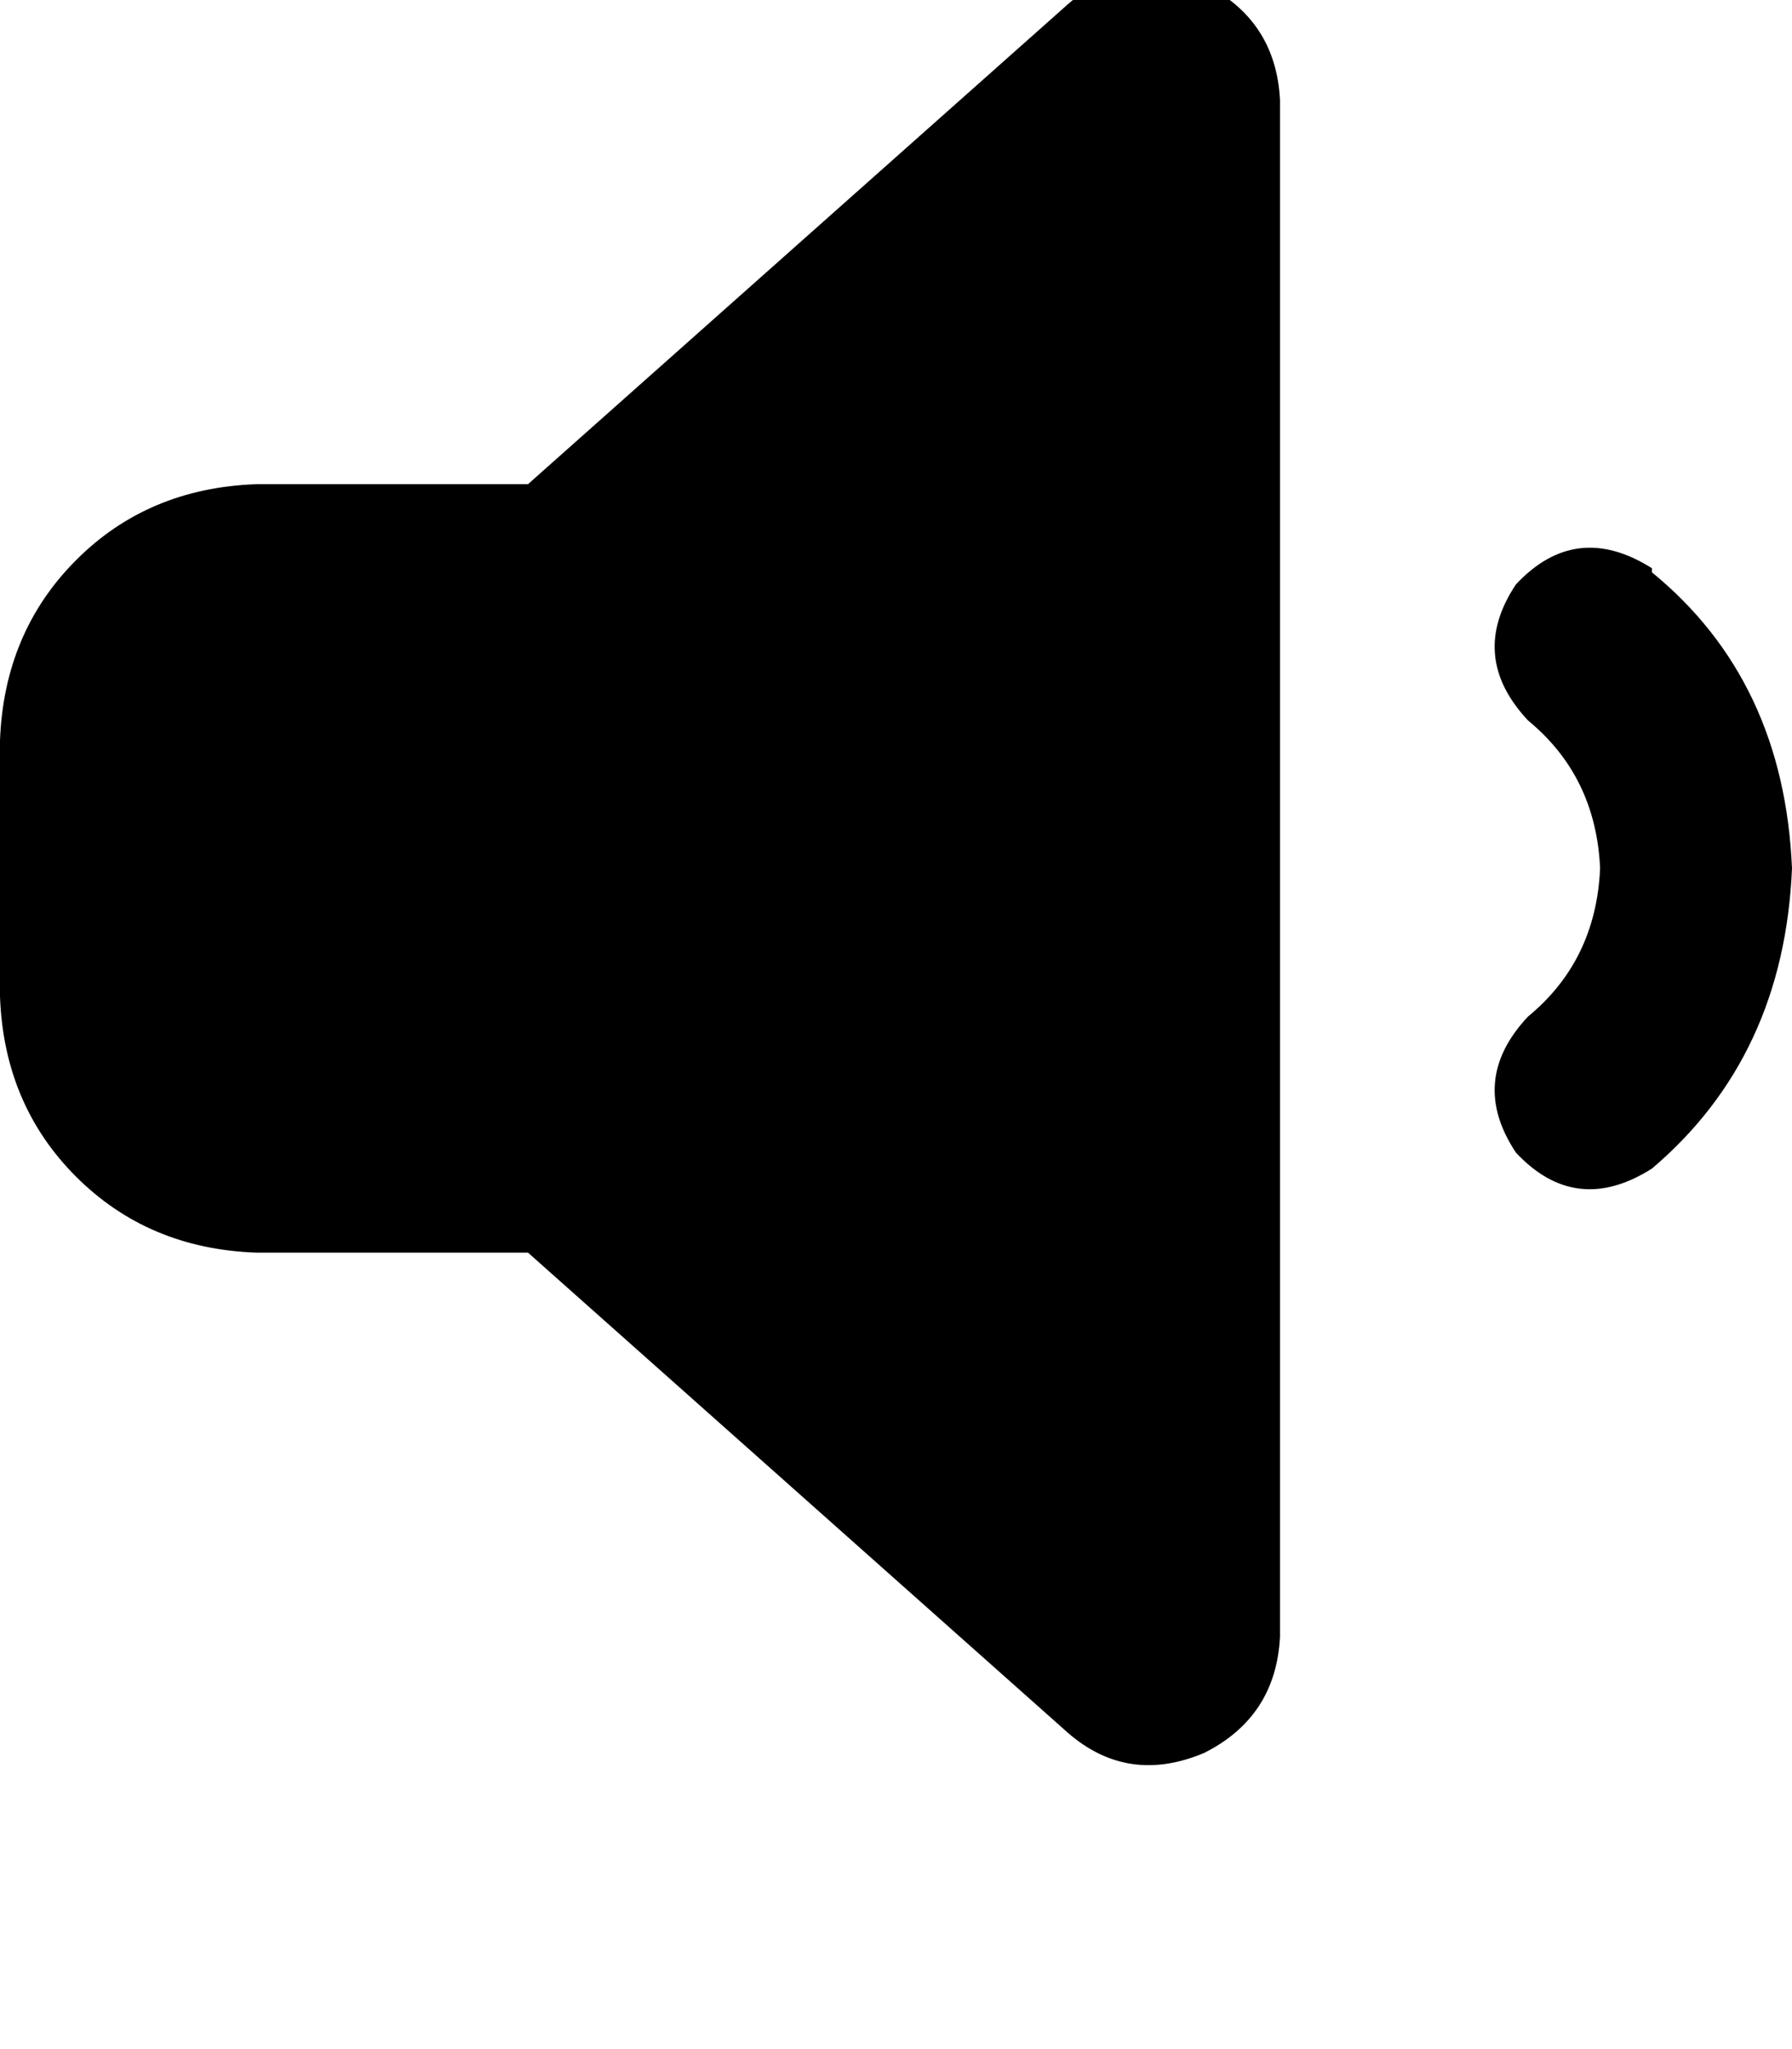 <svg height="1000" width="875" xmlns="http://www.w3.org/2000/svg"><path d="M587.9 -7.8Q623 9.8 625 48.8v750q-2 39.1 -37.1 56.7 -37.1 15.6 -66.4 -9.8L257.8 611.3H125Q72.3 609.4 37.1 574.2T0 486.3v-125q2 -52.7 37.1 -87.9T125 236.3h132.8L521.5 2q29.3 -25.4 66.4 -9.8zm218.7 287.1Q871.1 332 875 423.8q-3.9 91.8 -68.4 146.5 -37.1 23.5 -66.4 -7.8 -23.4 -35.2 5.9 -66.4 33.2 -27.3 35.2 -72.3 -2 -44.9 -35.2 -72.2 -29.3 -31.3 -5.9 -66.4 29.3 -31.3 66.4 -7.9v2z"/></svg>